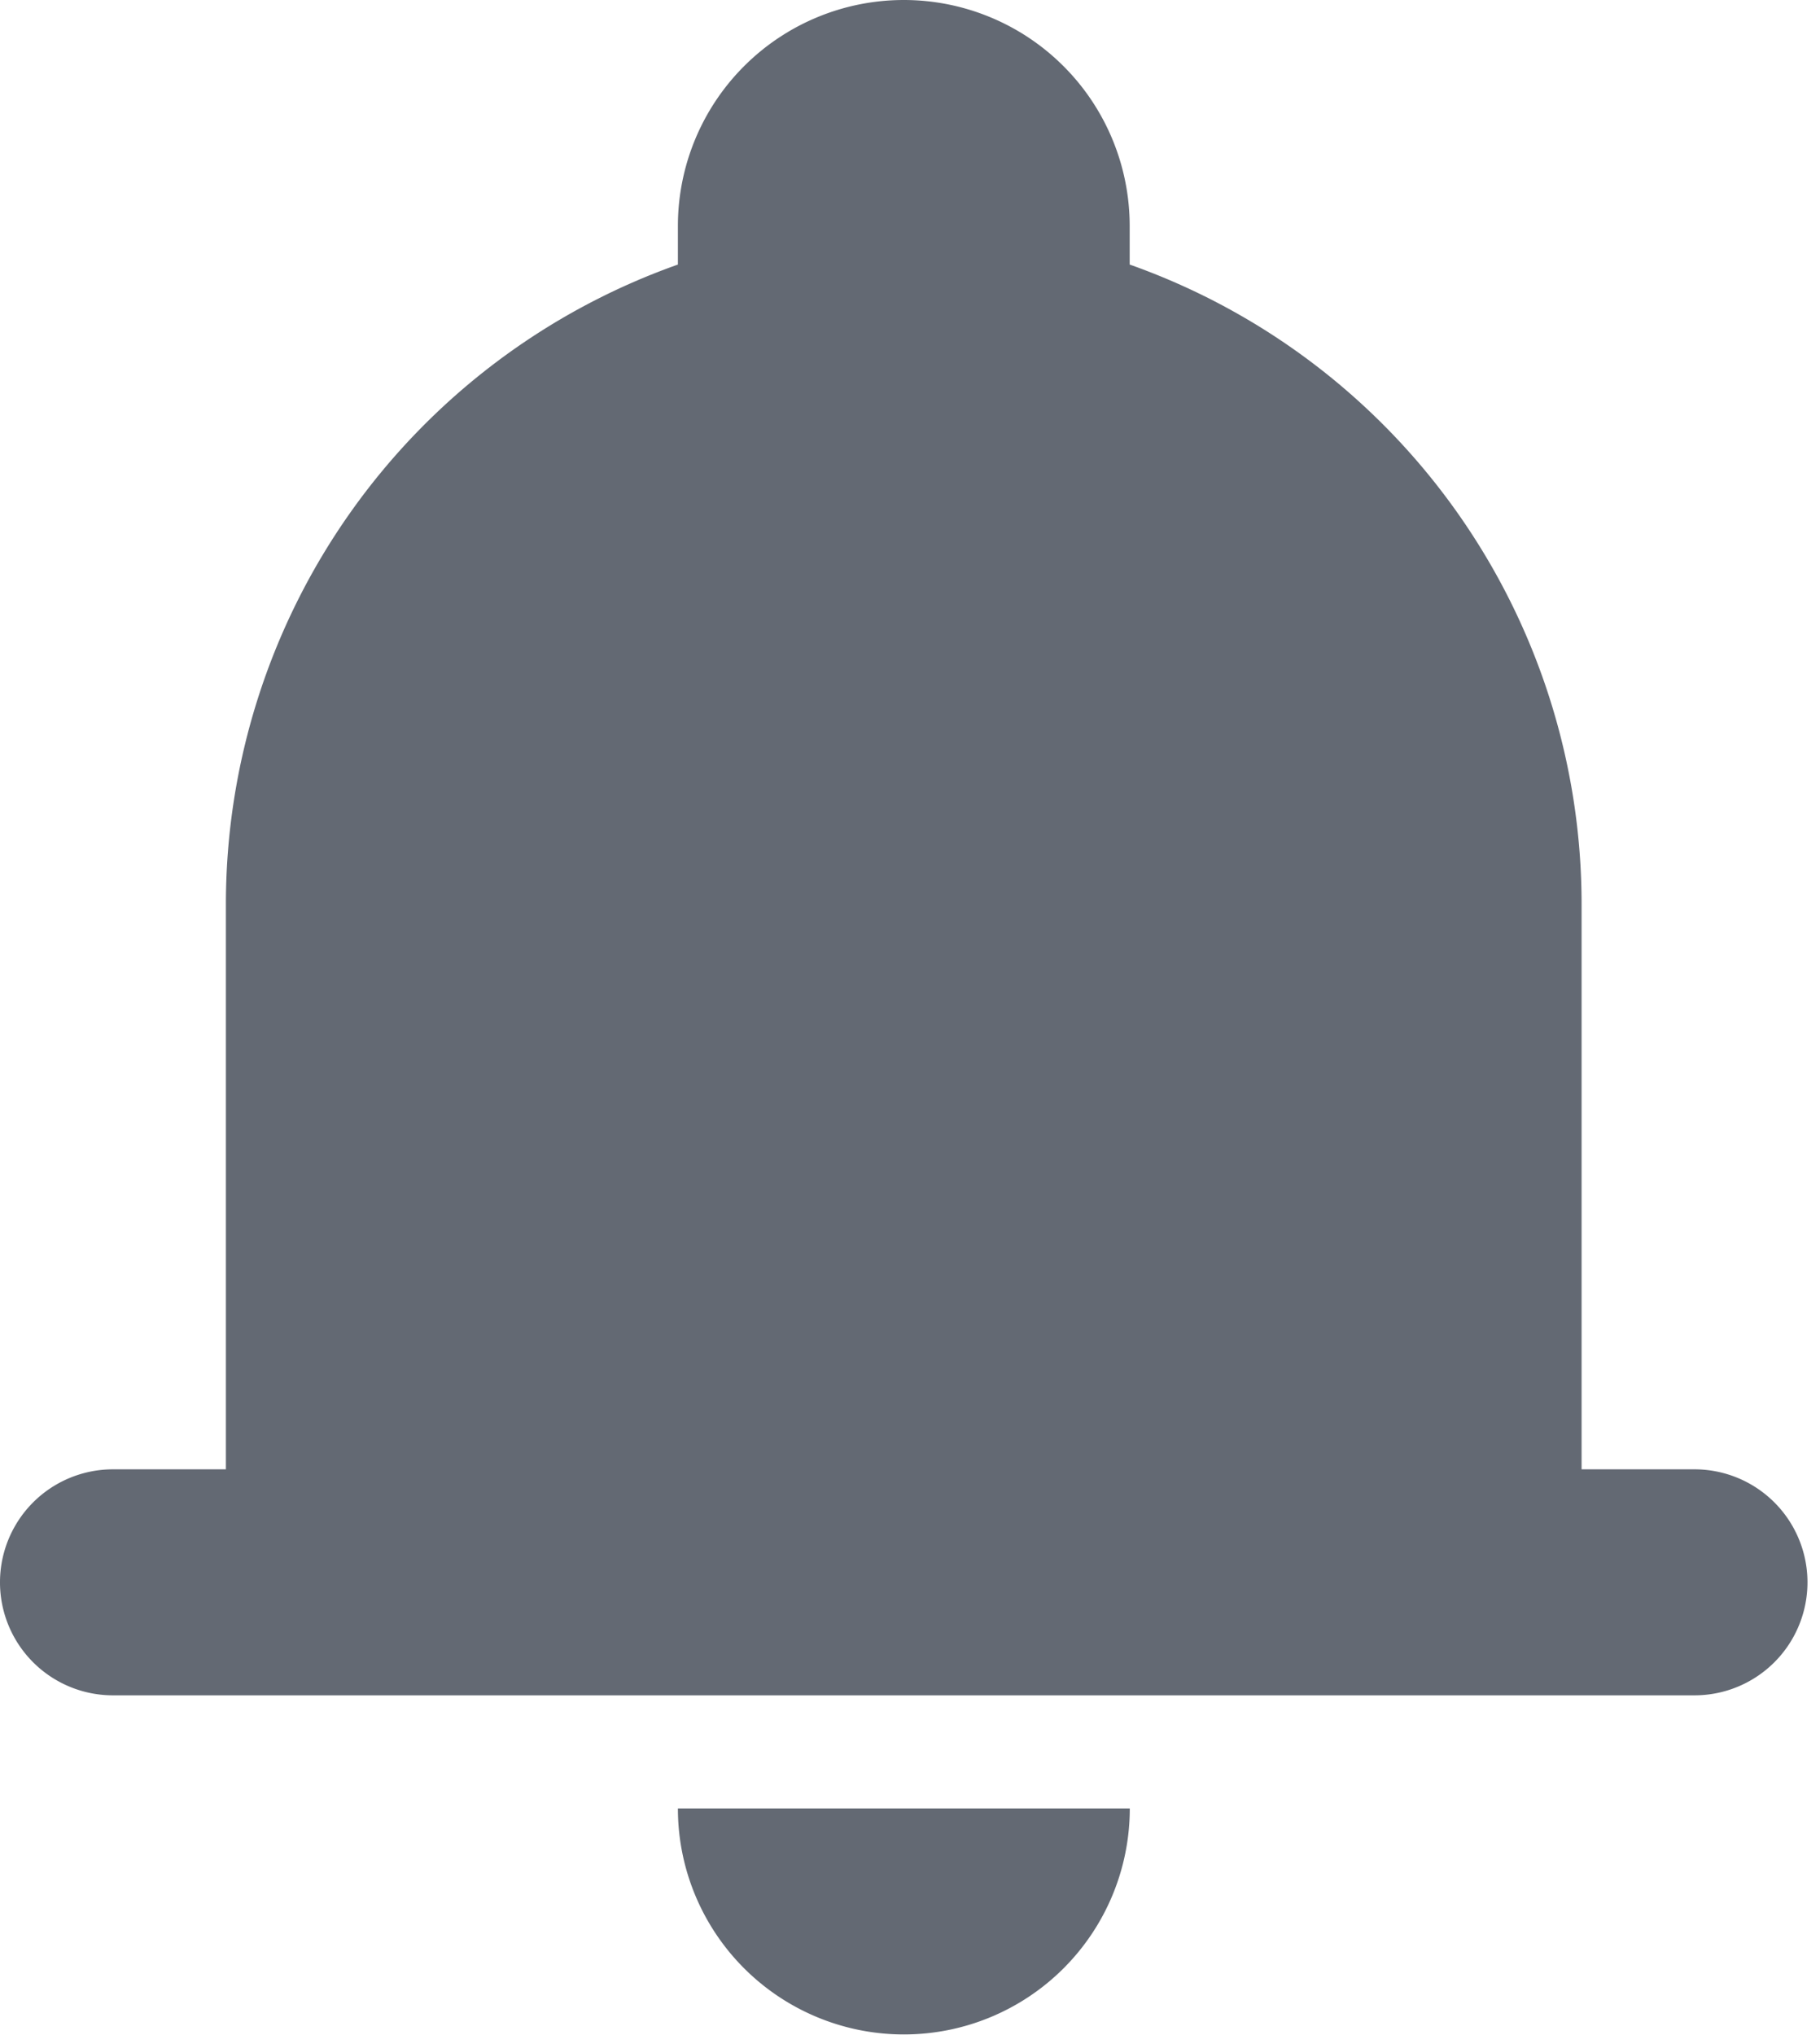<svg xmlns="http://www.w3.org/2000/svg" width="17" height="19" viewBox="0 0 17 19">
    <defs>
        <clipPath id="blarusm6ma">
            <path data-name="사각형 16" style="fill:#636973" d="M0 0h17v19H0z"/>
        </clipPath>
    </defs>
    <g data-name="그룹 5" style="clip-path:url(#blarusm6ma)">
        <path data-name="패스 2" d="M8.442 0a2.11 2.11 0 0 0-2.11 2.11v.36A6.336 6.336 0 0 0 2.11 8.442v5.276H1.055a1.055 1.055 0 1 0 0 2.11h14.773a1.055 1.055 0 1 0 0-2.11h-1.055V8.442a6.333 6.333 0 0 0-4.221-5.972v-.36A2.11 2.11 0 0 0 8.442 0m0 18.994a2.11 2.11 0 0 1-2.11-2.11h4.221a2.11 2.11 0 0 1-2.11 2.11" style="fill:#636973"/>
    </g>
</svg>
